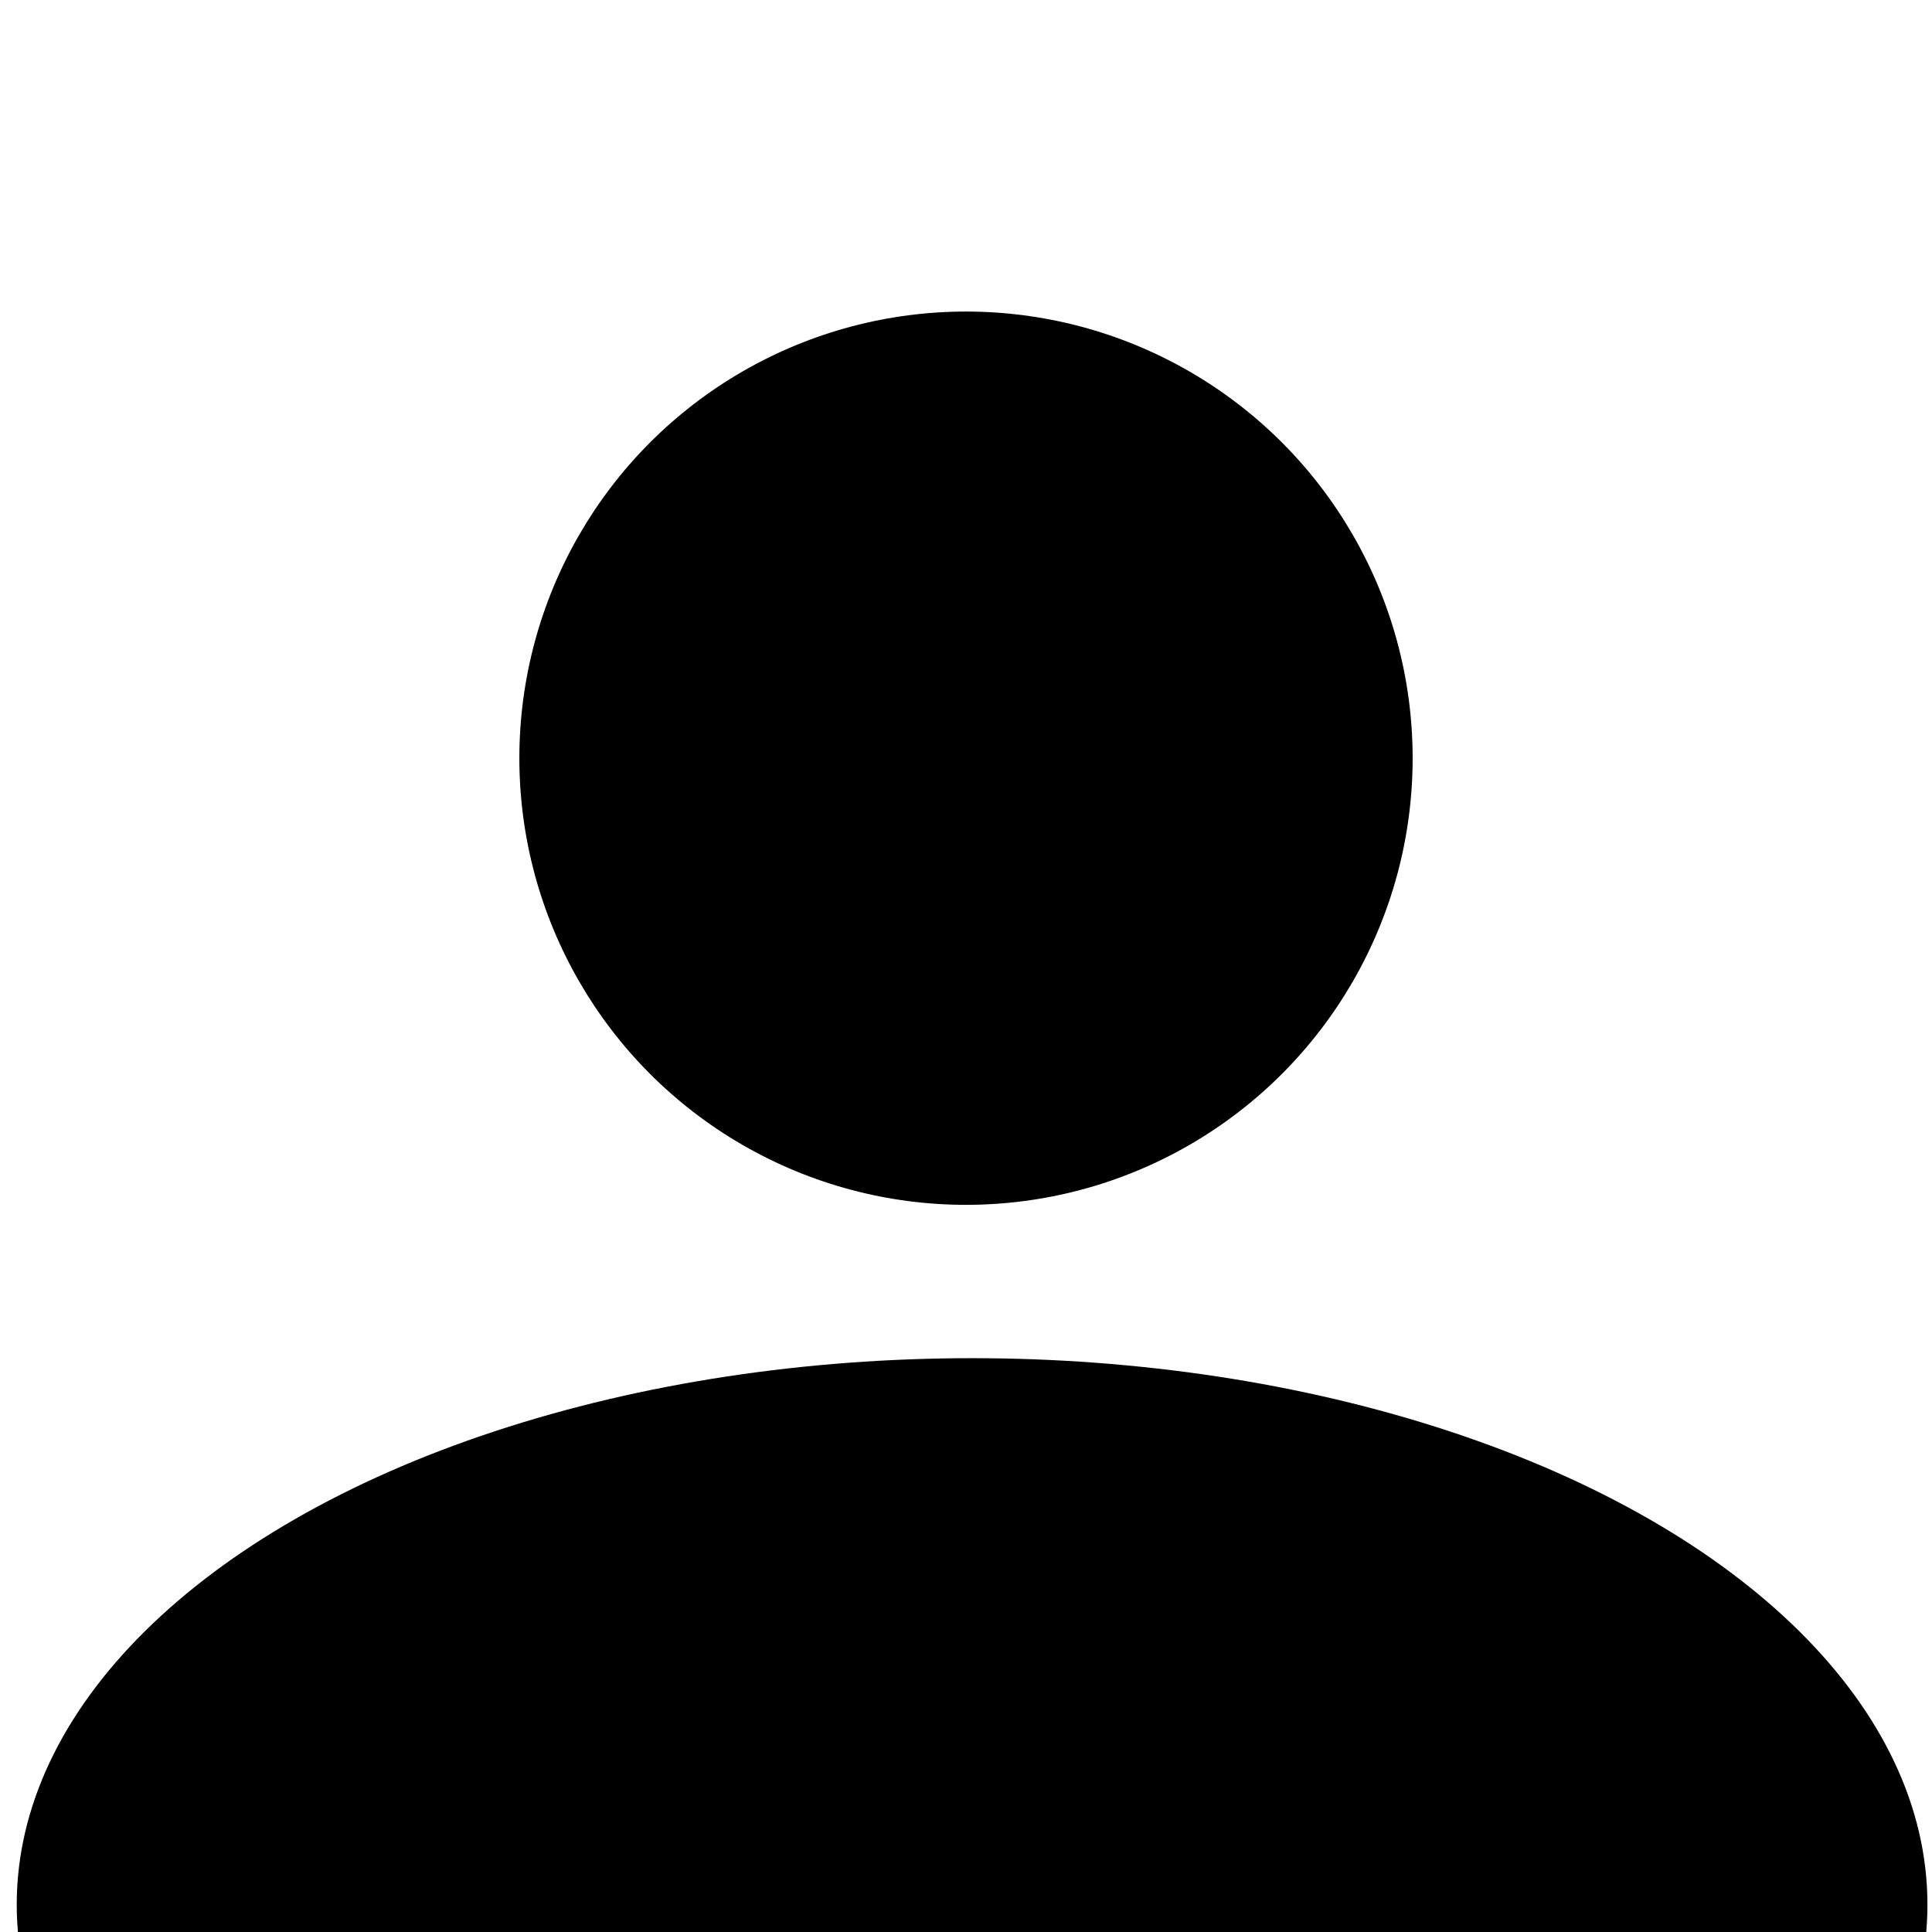 <?xml version="1.0" encoding="UTF-8" standalone="no"?>
<!-- Created with Inkscape (http://www.inkscape.org/) -->

<svg
   width="24"
   height="24"
   viewBox="0 0 6.35 6.35"
   version="1.1"
   id="svg5"
   xmlns="http://www.w3.org/2000/svg"
   xmlns:svg="http://www.w3.org/2000/svg">
  <defs
     id="defs2" />
  <g
     id="layer1">
    <ellipse
       style="fill:#000000;stroke-width:0.265"
       id="path263"
       cx="3.195"
       cy="6.26"
       rx="3.14"
       ry="1.796" />
    <circle
       style="fill:#000000;stroke-width:0.265"
       id="path373"
       cx="3.175"
       cy="2.492"
       r="1.468" />
  </g>
</svg>
